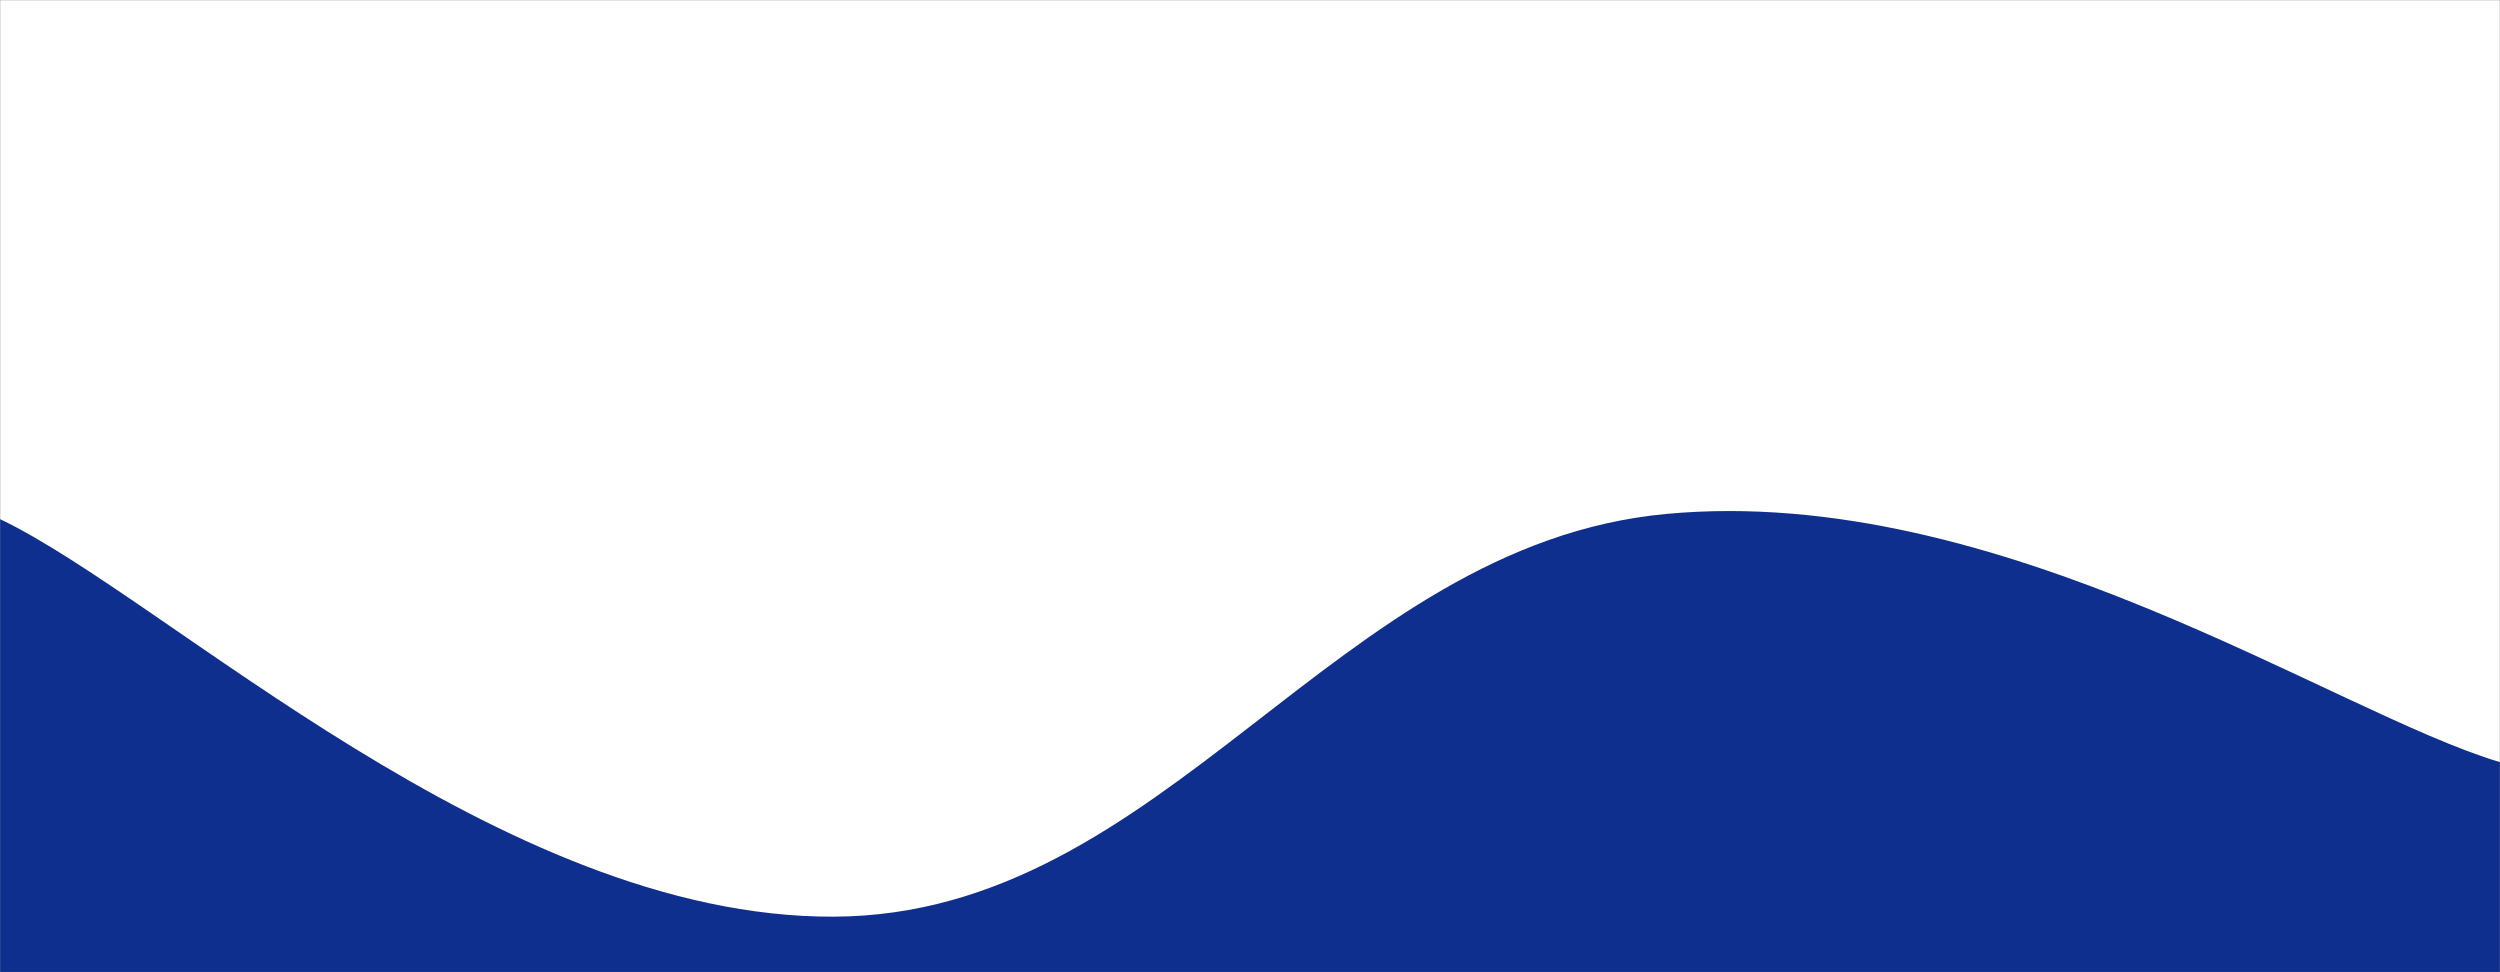<svg xmlns="http://www.w3.org/2000/svg" version="1.1" xmlns:xlink="http://www.w3.org/1999/xlink" xmlns:svgjs="http://svgjs.dev/svgjs" width="1440" height="560" preserveAspectRatio="none" viewBox="0 0 1440 560"><rect x="0" y="0" width="1440" height="560" fill="#808080" stroke="none"/><g mask="url(&quot;#SvgjsMask1008&quot;)" fill="none"><rect width="1440" height="560" x="0" y="0" fill="rgba(255, 255, 255, 1)"></rect><path d="M 0,68 C 57.6,99.2 172.8,237.4 288,224 C 403.2,210.6 460.8,-3.8 576,1 C 691.2,5.8 748.8,245 864,248 C 979.2,251 1036.8,19 1152,16 C 1267.2,13 1382.4,189.6 1440,233L1440 560L0 560z" fill="rgba(255, 255, 255, 1)"></path><path d="M 0,299 C 96,344.8 288,528.6 480,528 C 672,527.4 768,313.8 960,296 C 1152,278.2 1344,410.4 1440,439L1440 560L0 560z" fill="rgba(15, 47, 143, 1)"></path></g><defs><mask id="SvgjsMask1008"><rect width="1440" height="560" fill="#ffffff"></rect></mask></defs></svg>